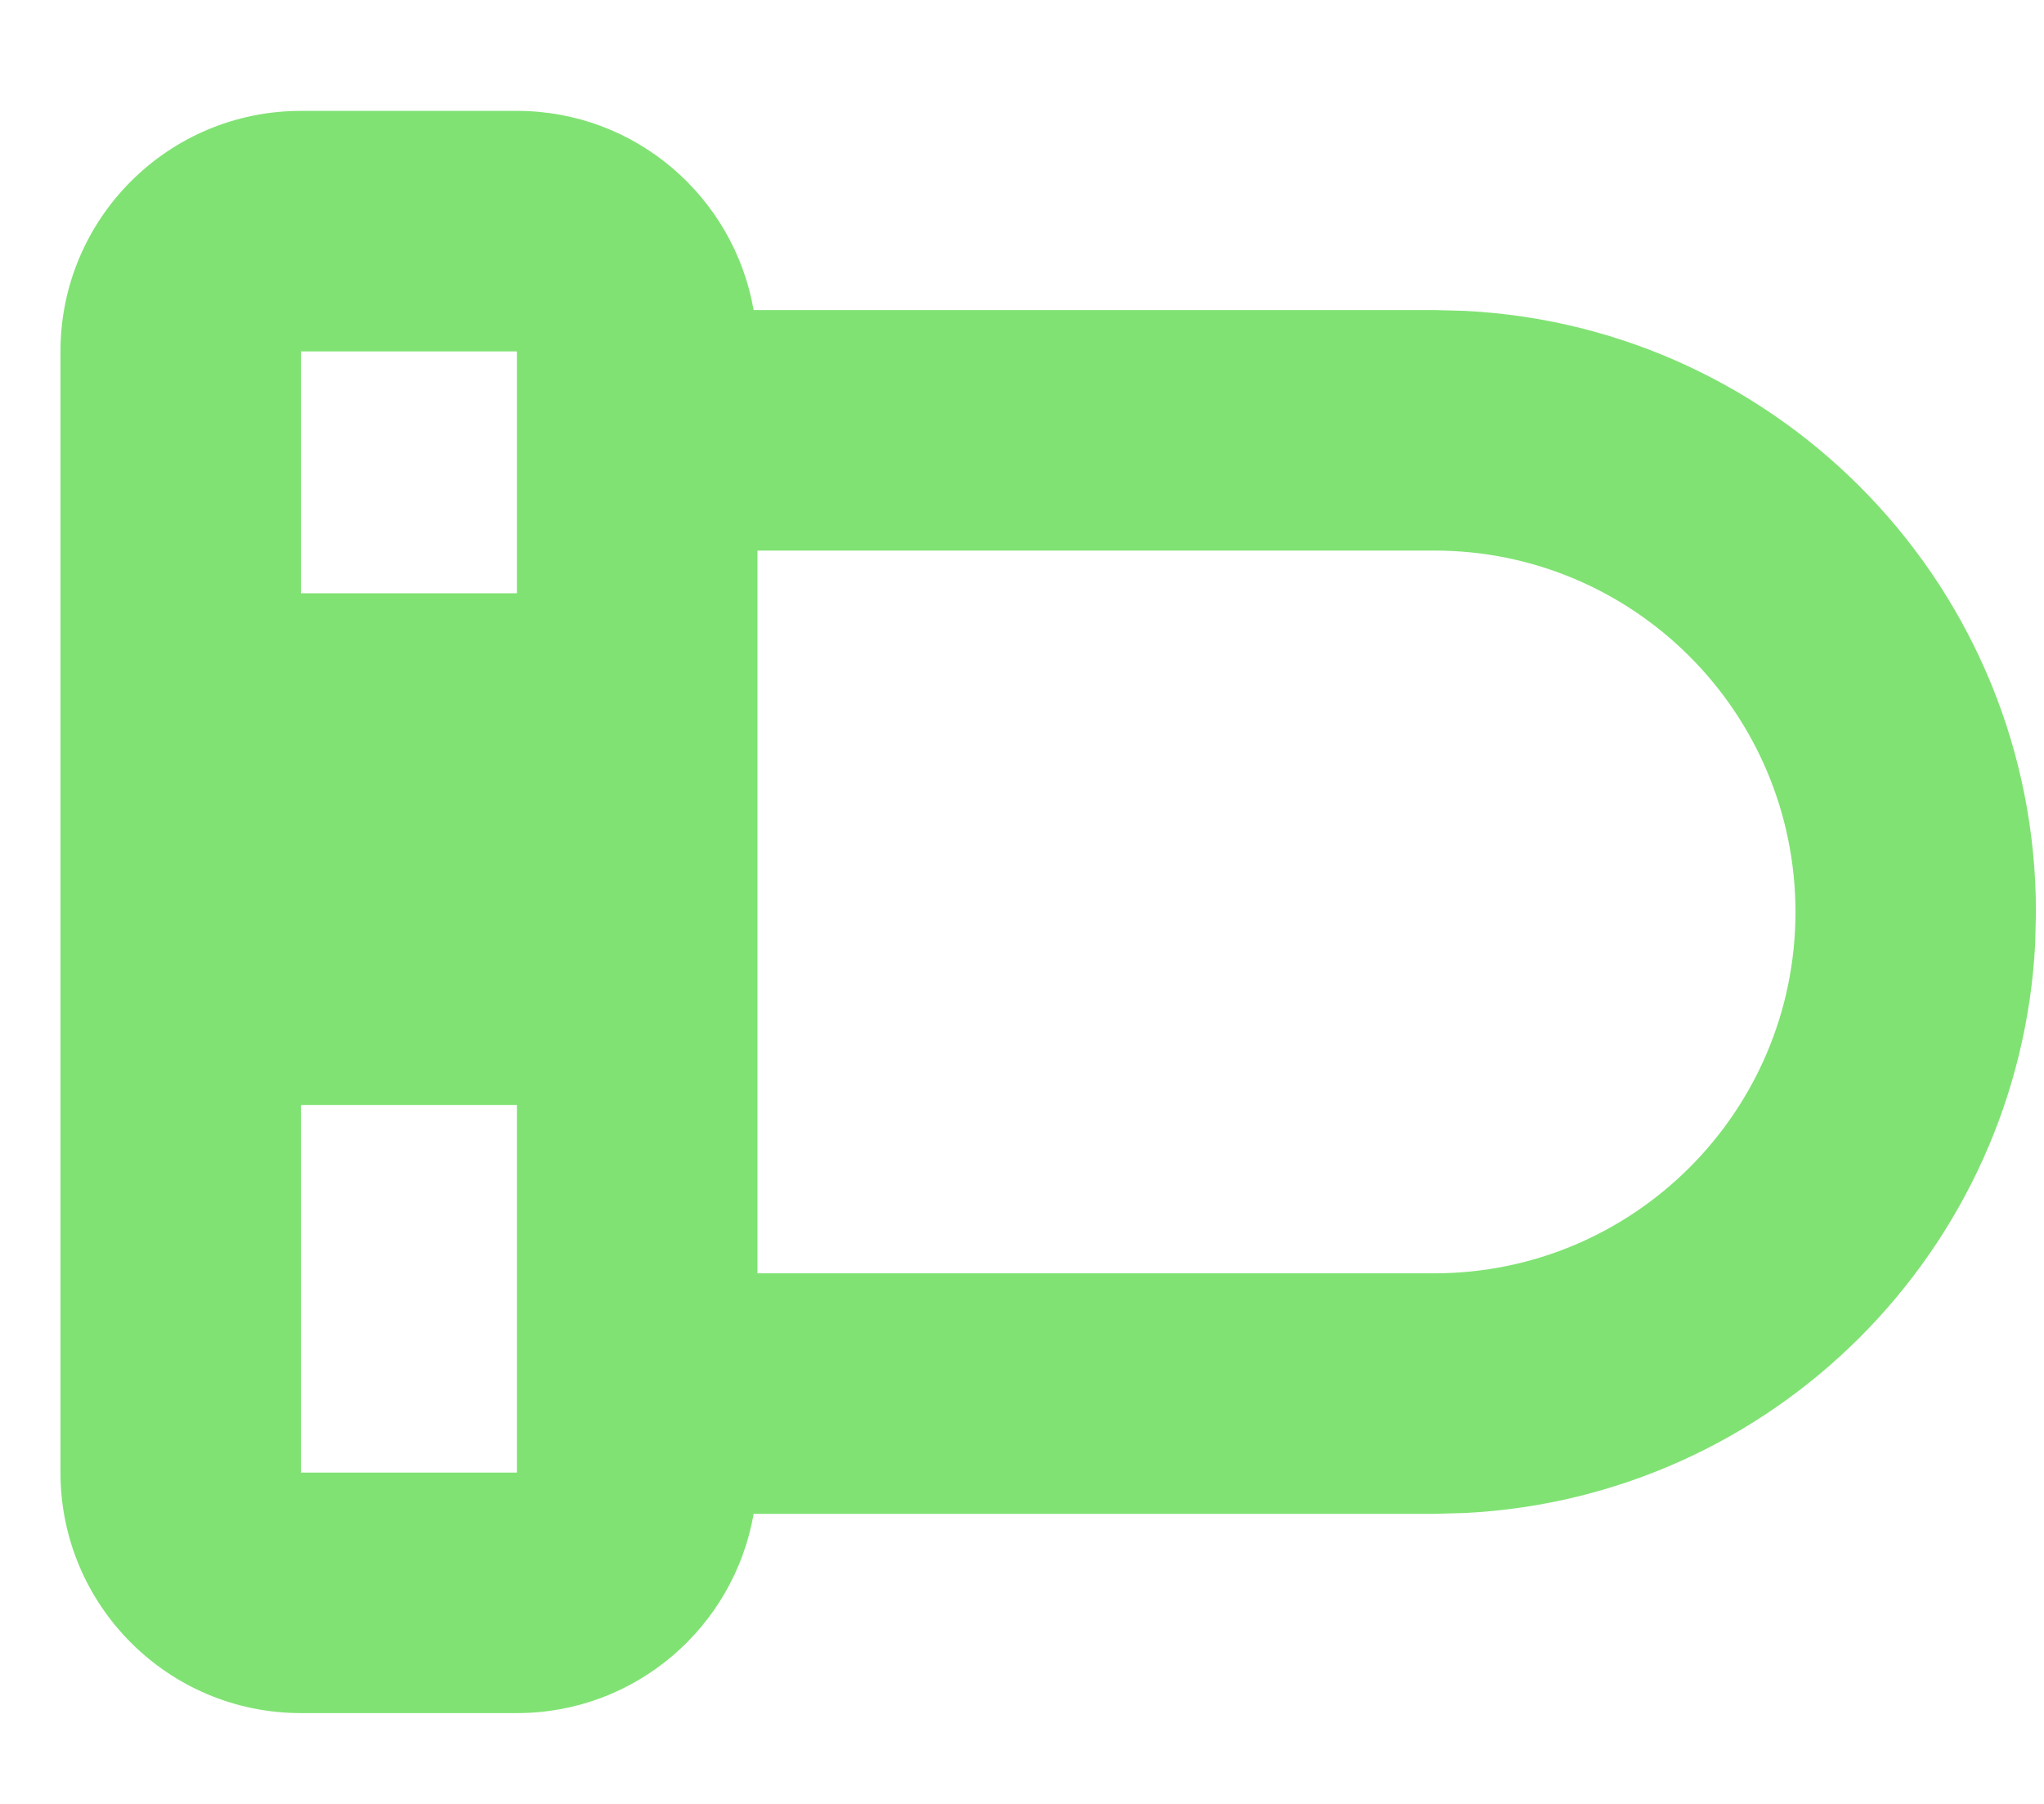 <svg width="17" height="15" viewBox="0 0 17 15" fill="none" xmlns="http://www.w3.org/2000/svg">
<path d="M4.299 0.922C5.286 0.922 6.104 1.638 6.268 2.578H11.928L12.185 2.585C14.83 2.719 16.932 4.906 16.933 7.583L16.927 7.841C16.797 10.4 14.744 12.451 12.185 12.581L11.928 12.588H6.268C6.105 13.529 5.286 14.245 4.299 14.245H2.503C1.399 14.245 0.503 13.35 0.503 12.245V2.922C0.503 1.817 1.399 0.922 2.503 0.922H4.299ZM2.503 9.188V12.245H4.299V9.188H2.503ZM6.3 10.588H11.928C13.587 10.588 14.933 9.242 14.933 7.583C14.932 5.924 13.587 4.578 11.928 4.578H6.3V10.588ZM2.503 4.933H4.299V2.922H2.503V4.933Z" fill="#80E273"/>
</svg>
